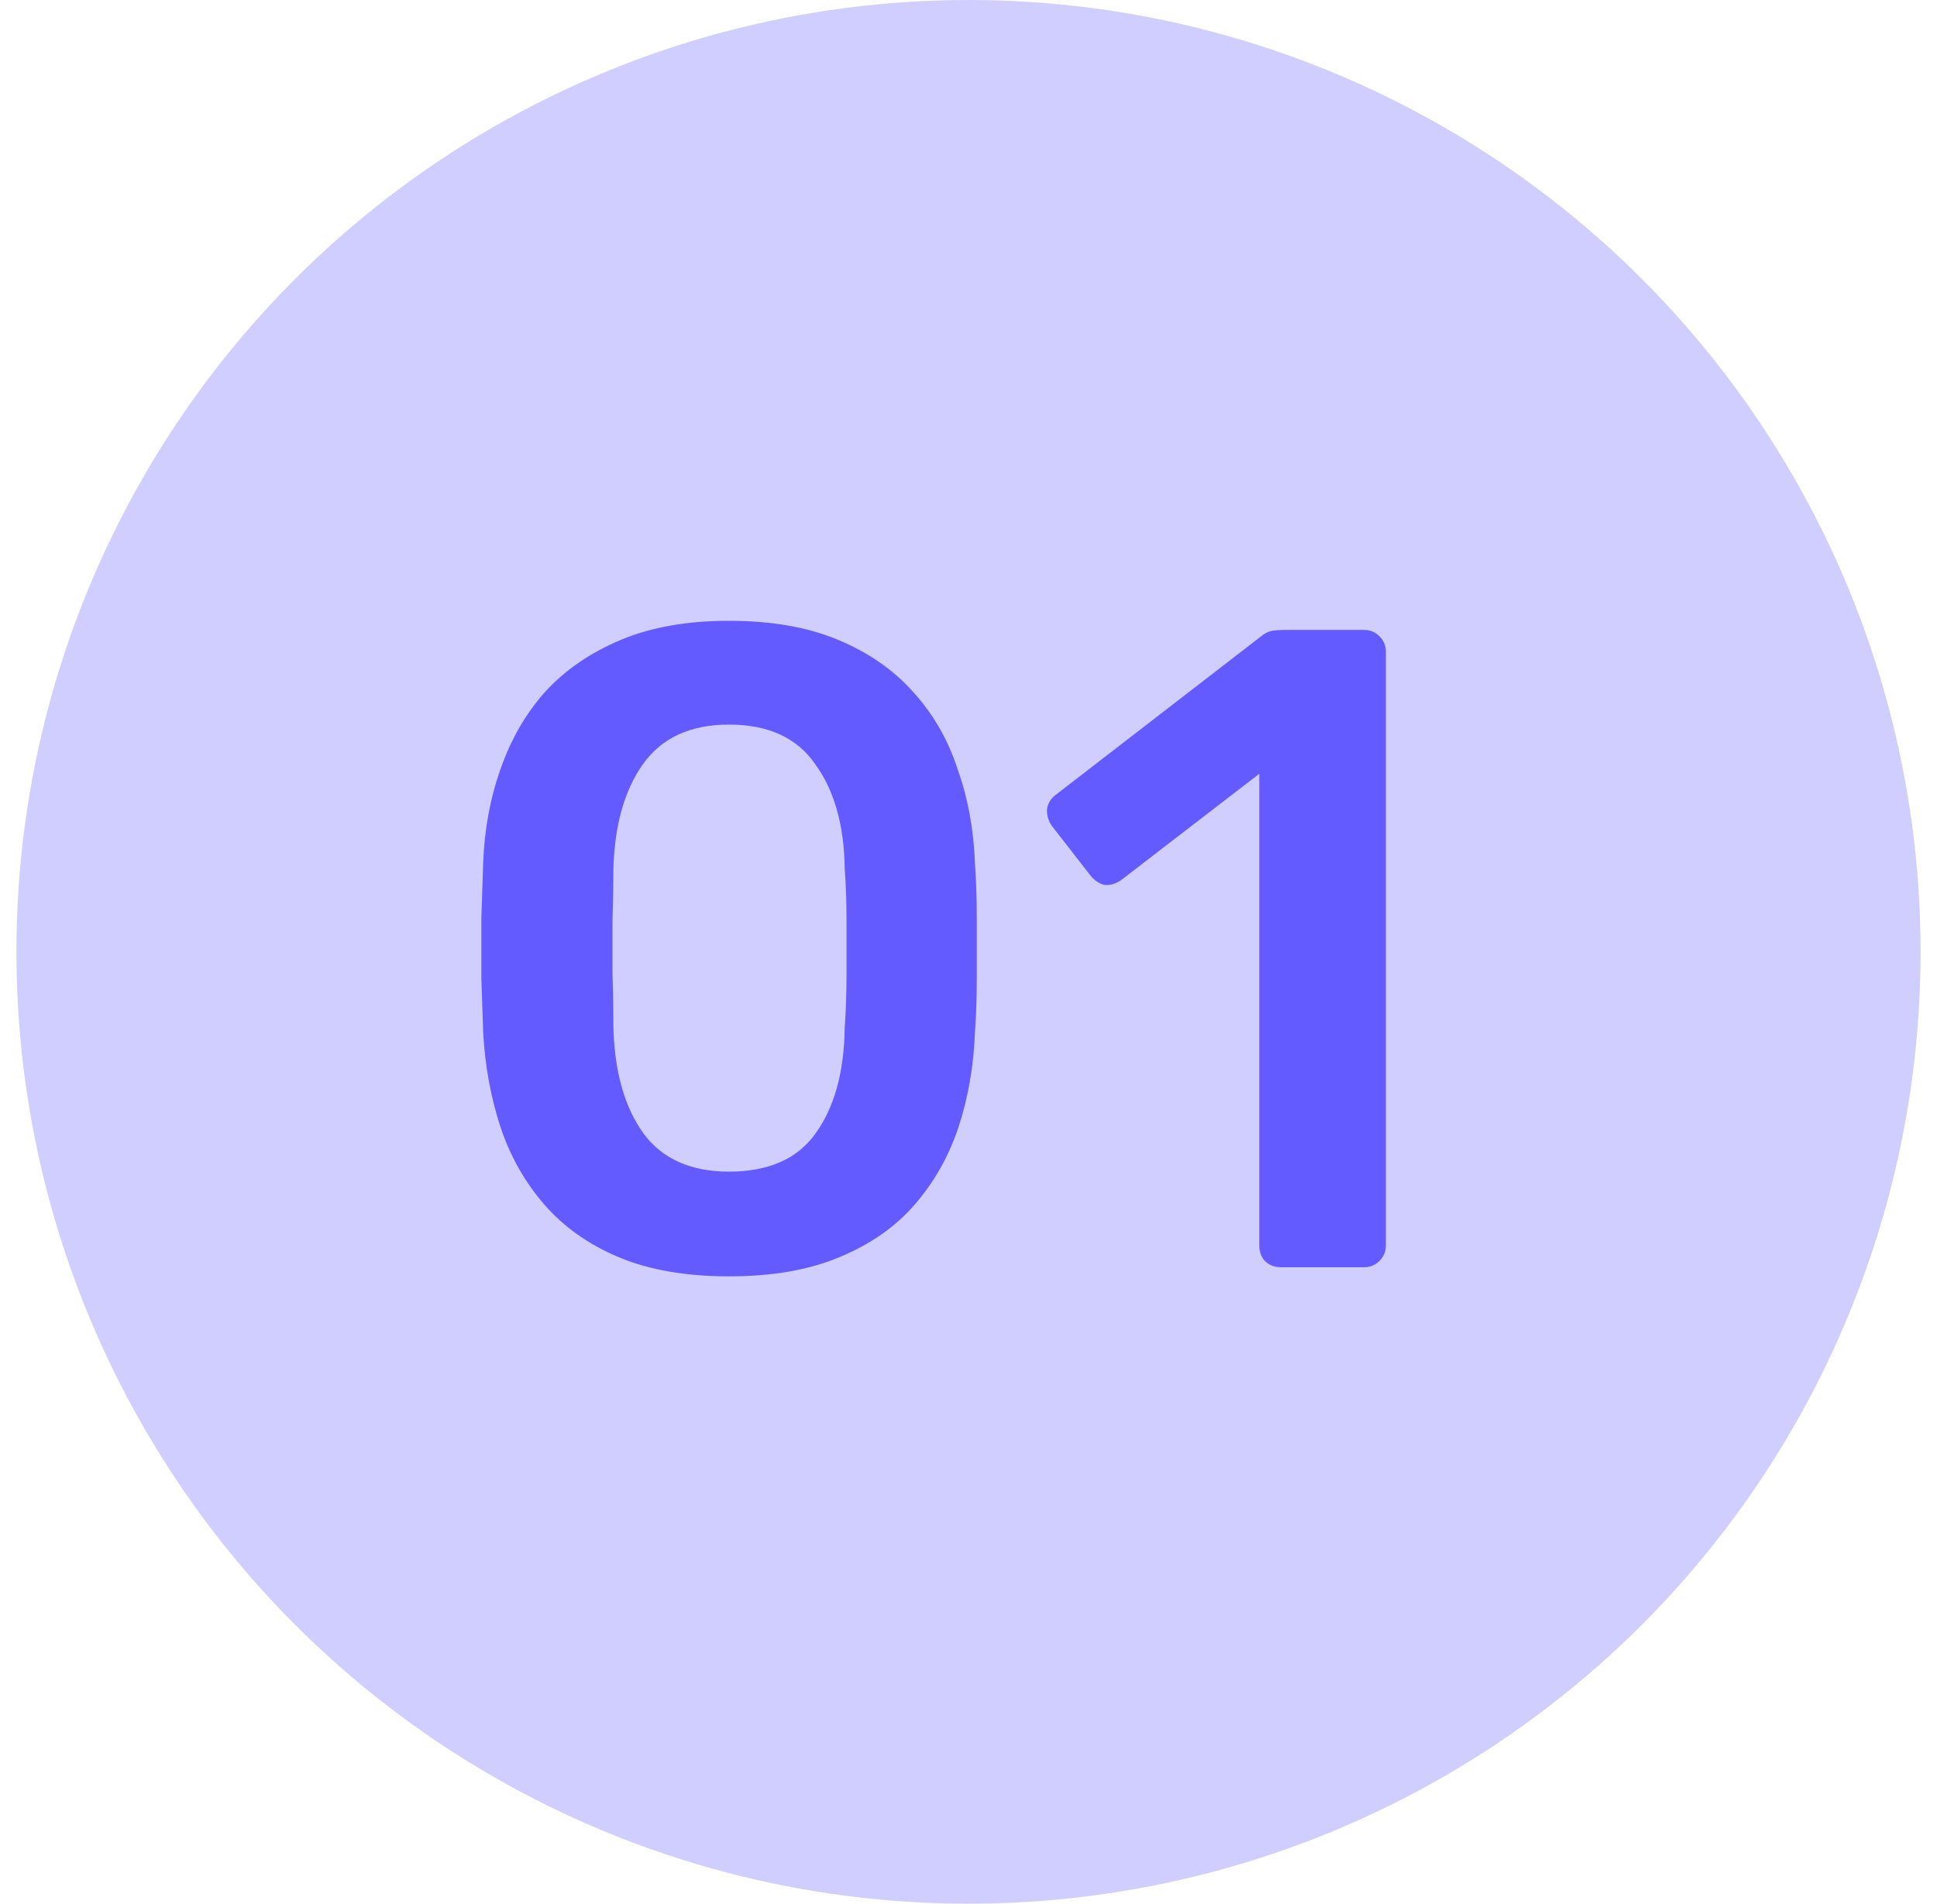 <svg width="59" height="58" viewBox="0 0 59 58" fill="none" xmlns="http://www.w3.org/2000/svg">
<circle cx="29.5" cy="29" r="29" fill="#635BFF" fill-opacity="0.3"/>
<path d="M22.207 38.886C20.894 38.886 19.775 38.692 18.85 38.304C17.926 37.915 17.168 37.379 16.576 36.695C15.984 36.011 15.54 35.225 15.244 34.337C14.948 33.431 14.773 32.469 14.717 31.452C14.699 30.953 14.68 30.407 14.662 29.816C14.662 29.205 14.662 28.595 14.662 27.985C14.68 27.375 14.699 26.811 14.717 26.293C14.754 25.276 14.93 24.323 15.244 23.436C15.559 22.529 16.012 21.744 16.604 21.078C17.214 20.412 17.981 19.885 18.906 19.497C19.831 19.108 20.931 18.914 22.207 18.914C23.501 18.914 24.611 19.108 25.535 19.497C26.46 19.885 27.218 20.412 27.81 21.078C28.42 21.744 28.873 22.529 29.169 23.436C29.484 24.323 29.659 25.276 29.696 26.293C29.733 26.811 29.752 27.375 29.752 27.985C29.752 28.595 29.752 29.205 29.752 29.816C29.752 30.407 29.733 30.953 29.696 31.452C29.659 32.469 29.493 33.431 29.197 34.337C28.901 35.225 28.457 36.011 27.866 36.695C27.274 37.379 26.506 37.915 25.563 38.304C24.639 38.692 23.52 38.886 22.207 38.886ZM22.207 35.696C23.409 35.696 24.287 35.308 24.842 34.531C25.415 33.736 25.711 32.663 25.73 31.314C25.767 30.777 25.785 30.241 25.785 29.705C25.785 29.15 25.785 28.595 25.785 28.04C25.785 27.485 25.767 26.959 25.73 26.459C25.711 25.146 25.415 24.092 24.842 23.297C24.287 22.483 23.409 22.076 22.207 22.076C21.023 22.076 20.145 22.483 19.572 23.297C19.017 24.092 18.721 25.146 18.684 26.459C18.684 26.959 18.675 27.485 18.656 28.04C18.656 28.595 18.656 29.15 18.656 29.705C18.675 30.241 18.684 30.777 18.684 31.314C18.721 32.663 19.026 33.736 19.599 34.531C20.173 35.308 21.042 35.696 22.207 35.696ZM39.023 38.609C38.82 38.609 38.653 38.544 38.524 38.415C38.413 38.285 38.357 38.128 38.357 37.943V23.574L34.141 26.82C33.974 26.931 33.808 26.977 33.642 26.959C33.475 26.922 33.327 26.82 33.198 26.653L32.033 25.155C31.922 24.989 31.876 24.813 31.894 24.628C31.931 24.443 32.033 24.296 32.199 24.184L38.413 19.386C38.524 19.293 38.635 19.238 38.746 19.219C38.857 19.201 38.977 19.192 39.106 19.192H41.547C41.732 19.192 41.889 19.256 42.019 19.386C42.148 19.515 42.213 19.672 42.213 19.857V37.943C42.213 38.128 42.148 38.285 42.019 38.415C41.889 38.544 41.732 38.609 41.547 38.609H39.023Z" fill="#635BFF"/>
</svg>
